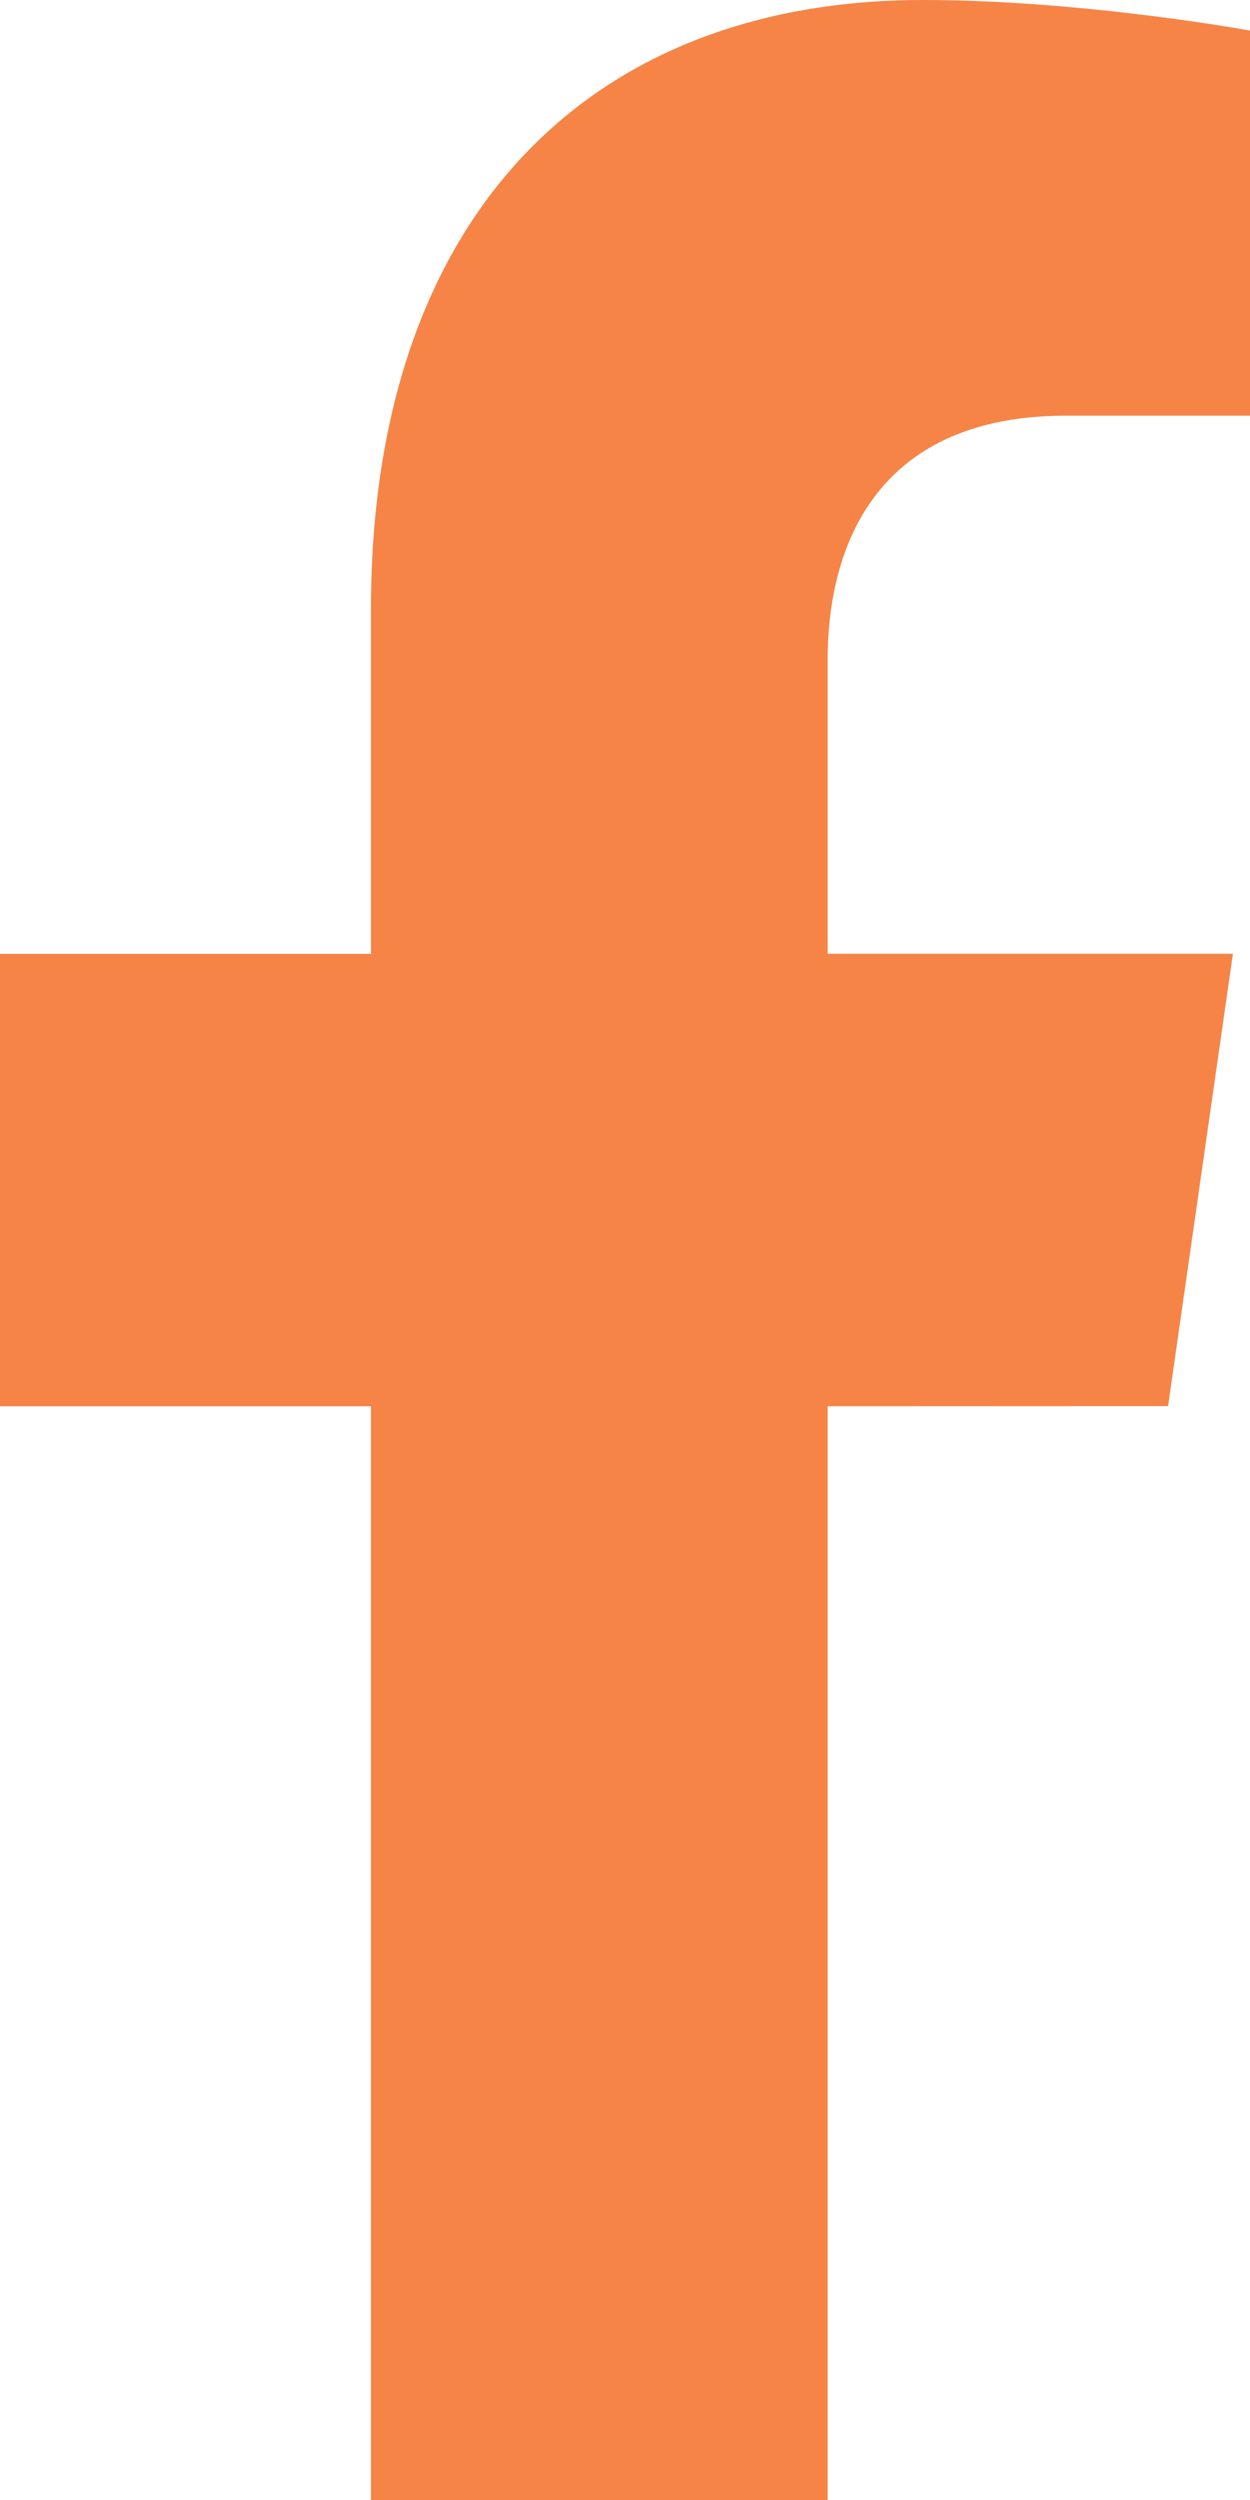 <svg width="9" height="18" viewBox="0 0 9 18" fill="none" xmlns="http://www.w3.org/2000/svg">
<path d="M8.41 10.124L8.877 6.867H5.959V4.753C5.959 3.862 6.366 2.993 7.673 2.993H9V0.22C9 0.22 7.796 0 6.645 0C4.242 0 2.671 1.56 2.671 4.385V6.868H0V10.125H2.671V18H5.959V10.125L8.41 10.124Z" fill="#F68446"/>
</svg>
